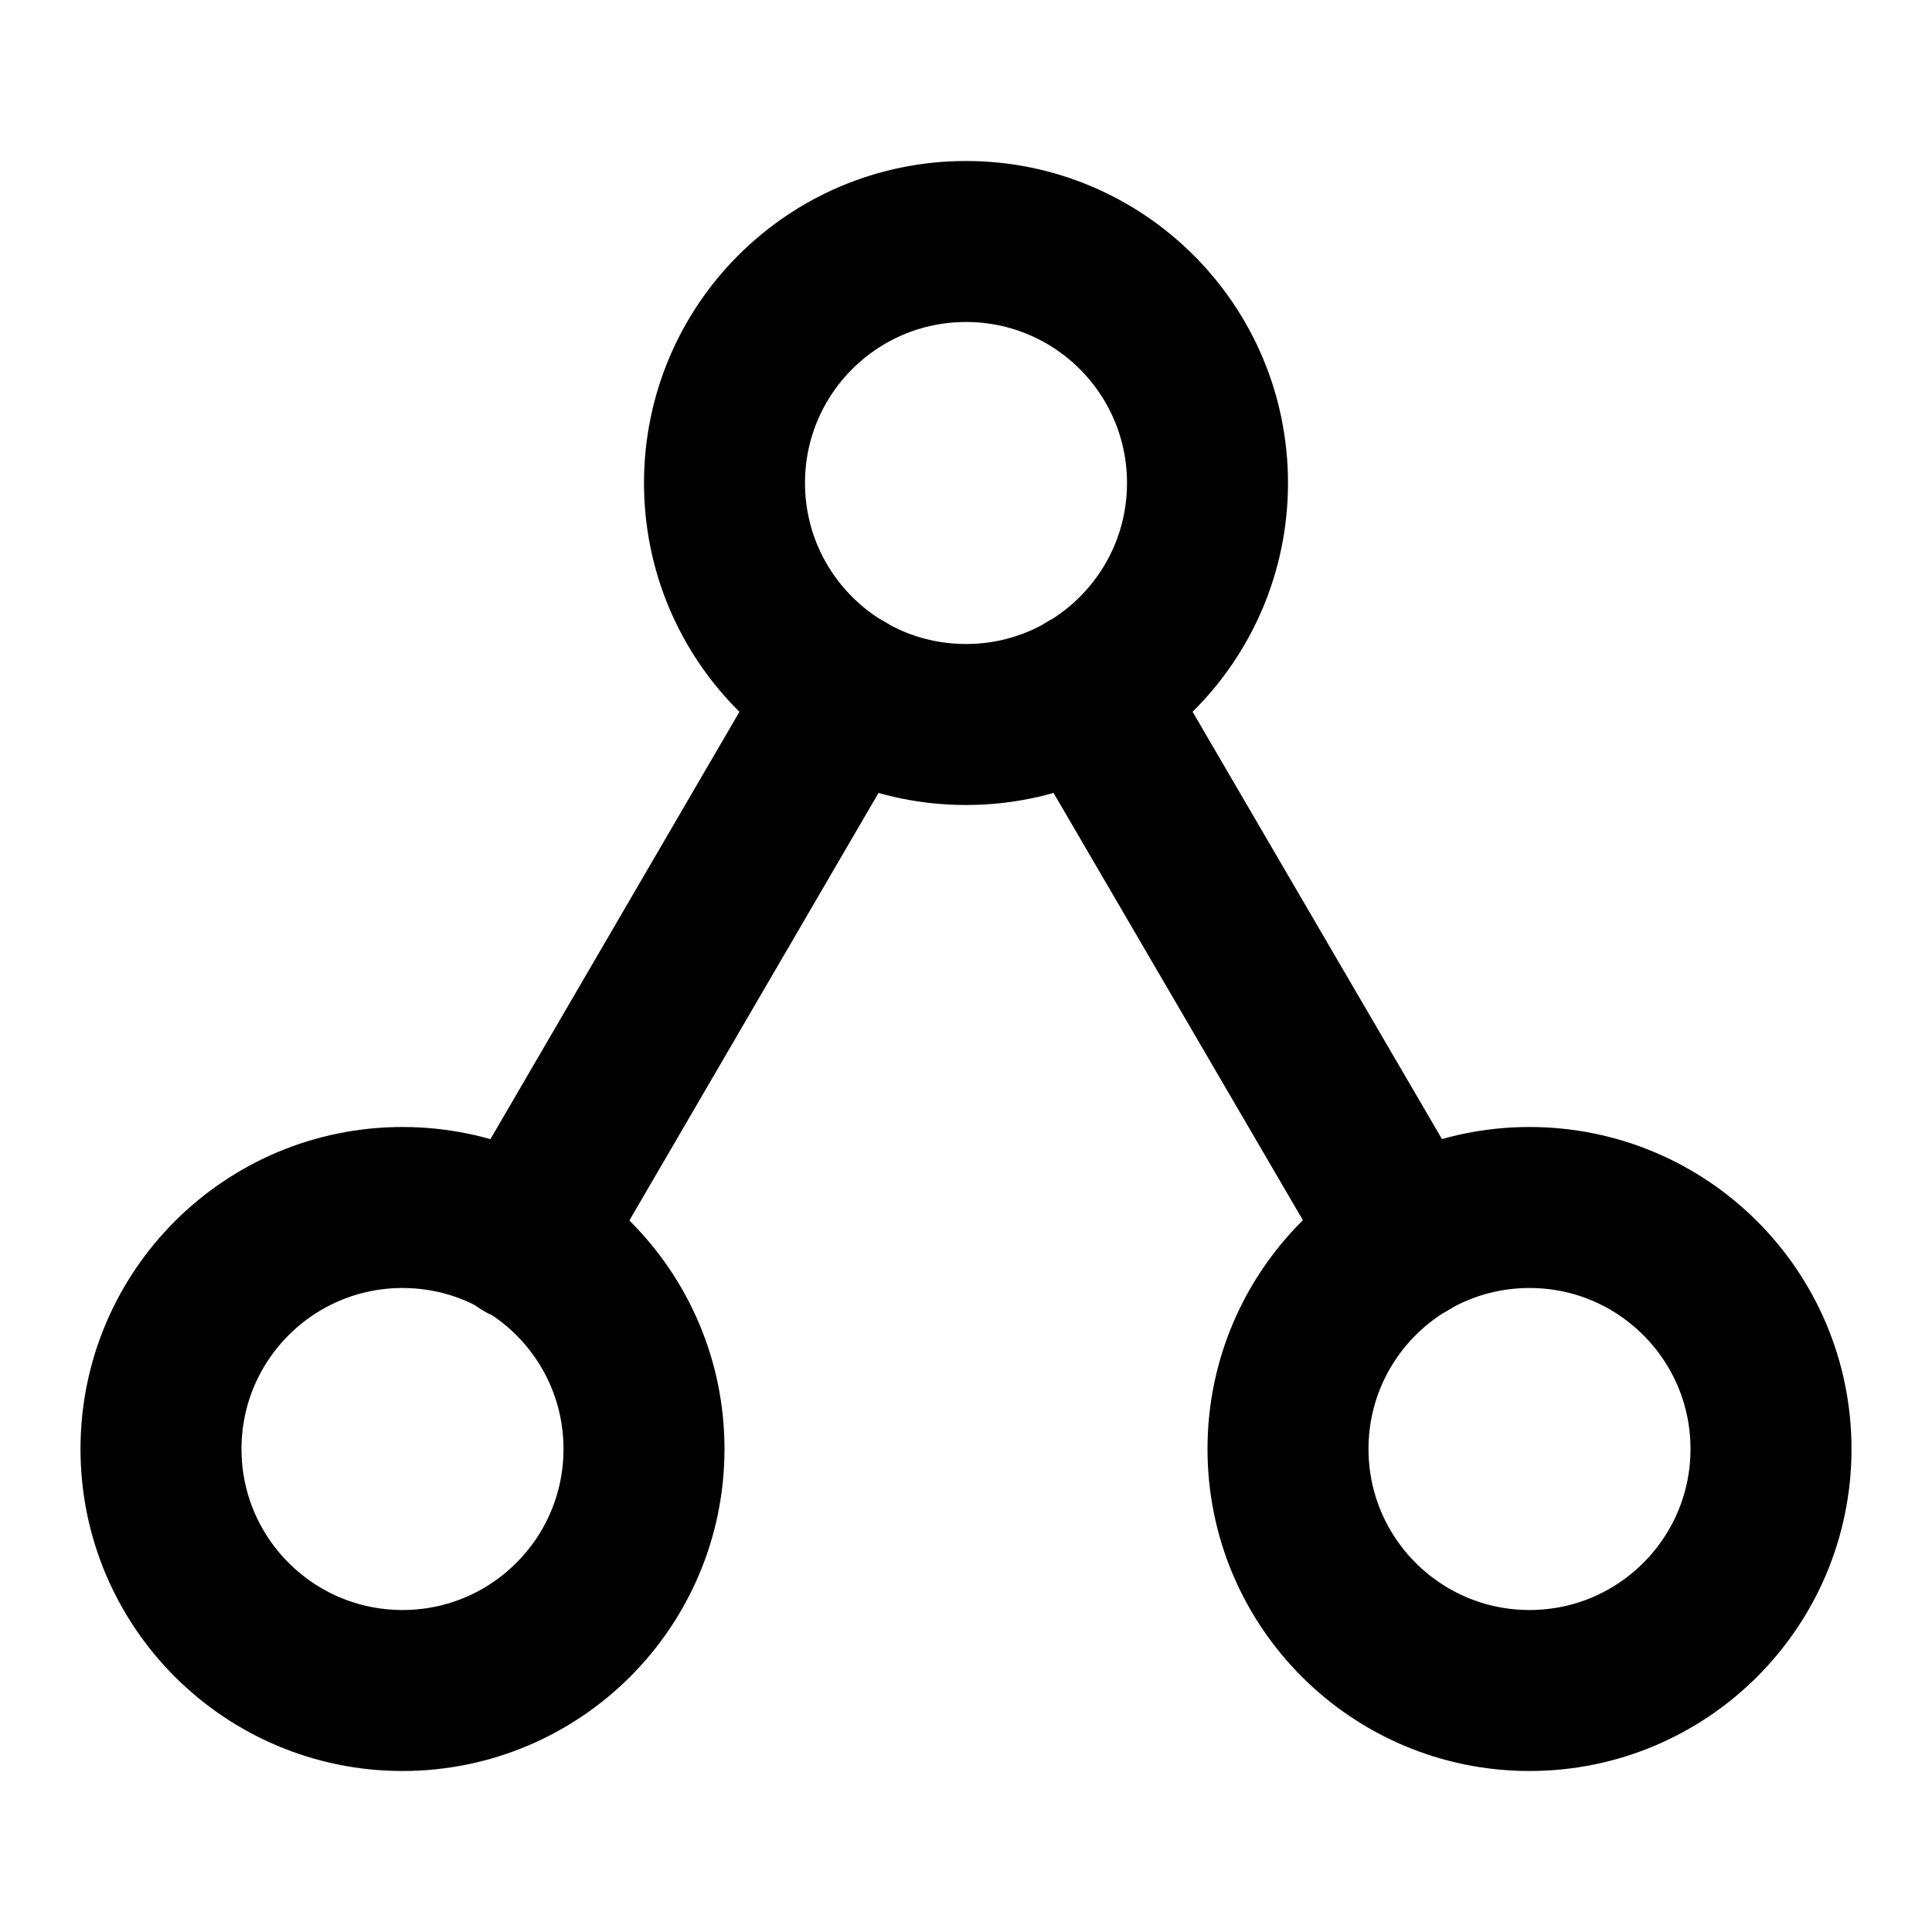 <svg width="24" height="24" viewBox="0 0 24 24" fill="none" xmlns="http://www.w3.org/2000/svg">
<path d="M16 18C16 19.657 17.343 21 19 21C20.657 21 22 19.657 22 18C22 16.343 20.657 15 19 15C17.343 15 16 16.343 16 18Z" stroke="black" stroke-width="2" stroke-linecap="round" stroke-linejoin="round"/>
<path d="M9 6C9 7.657 10.343 9 12 9C13.657 9 15 7.657 15 6C15 4.343 13.657 3 12 3C10.343 3 9 4.343 9 6Z" stroke="black" stroke-width="2" stroke-linecap="round" stroke-linejoin="round"/>
<path d="M2 18C2 19.657 3.343 21 5 21C6.657 21 8 19.657 8 18C8 16.343 6.657 15 5 15C3.343 15 2 16.343 2 18Z" stroke="black" stroke-width="2" stroke-linecap="round" stroke-linejoin="round"/>
<path d="M10.49 8.59L6.51 15.42" stroke="black" stroke-width="2" stroke-linecap="round" stroke-linejoin="round"/>
<path d="M17.49 15.41L13.51 8.59" stroke="black" stroke-width="2" stroke-linecap="round" stroke-linejoin="round"/>
</svg>